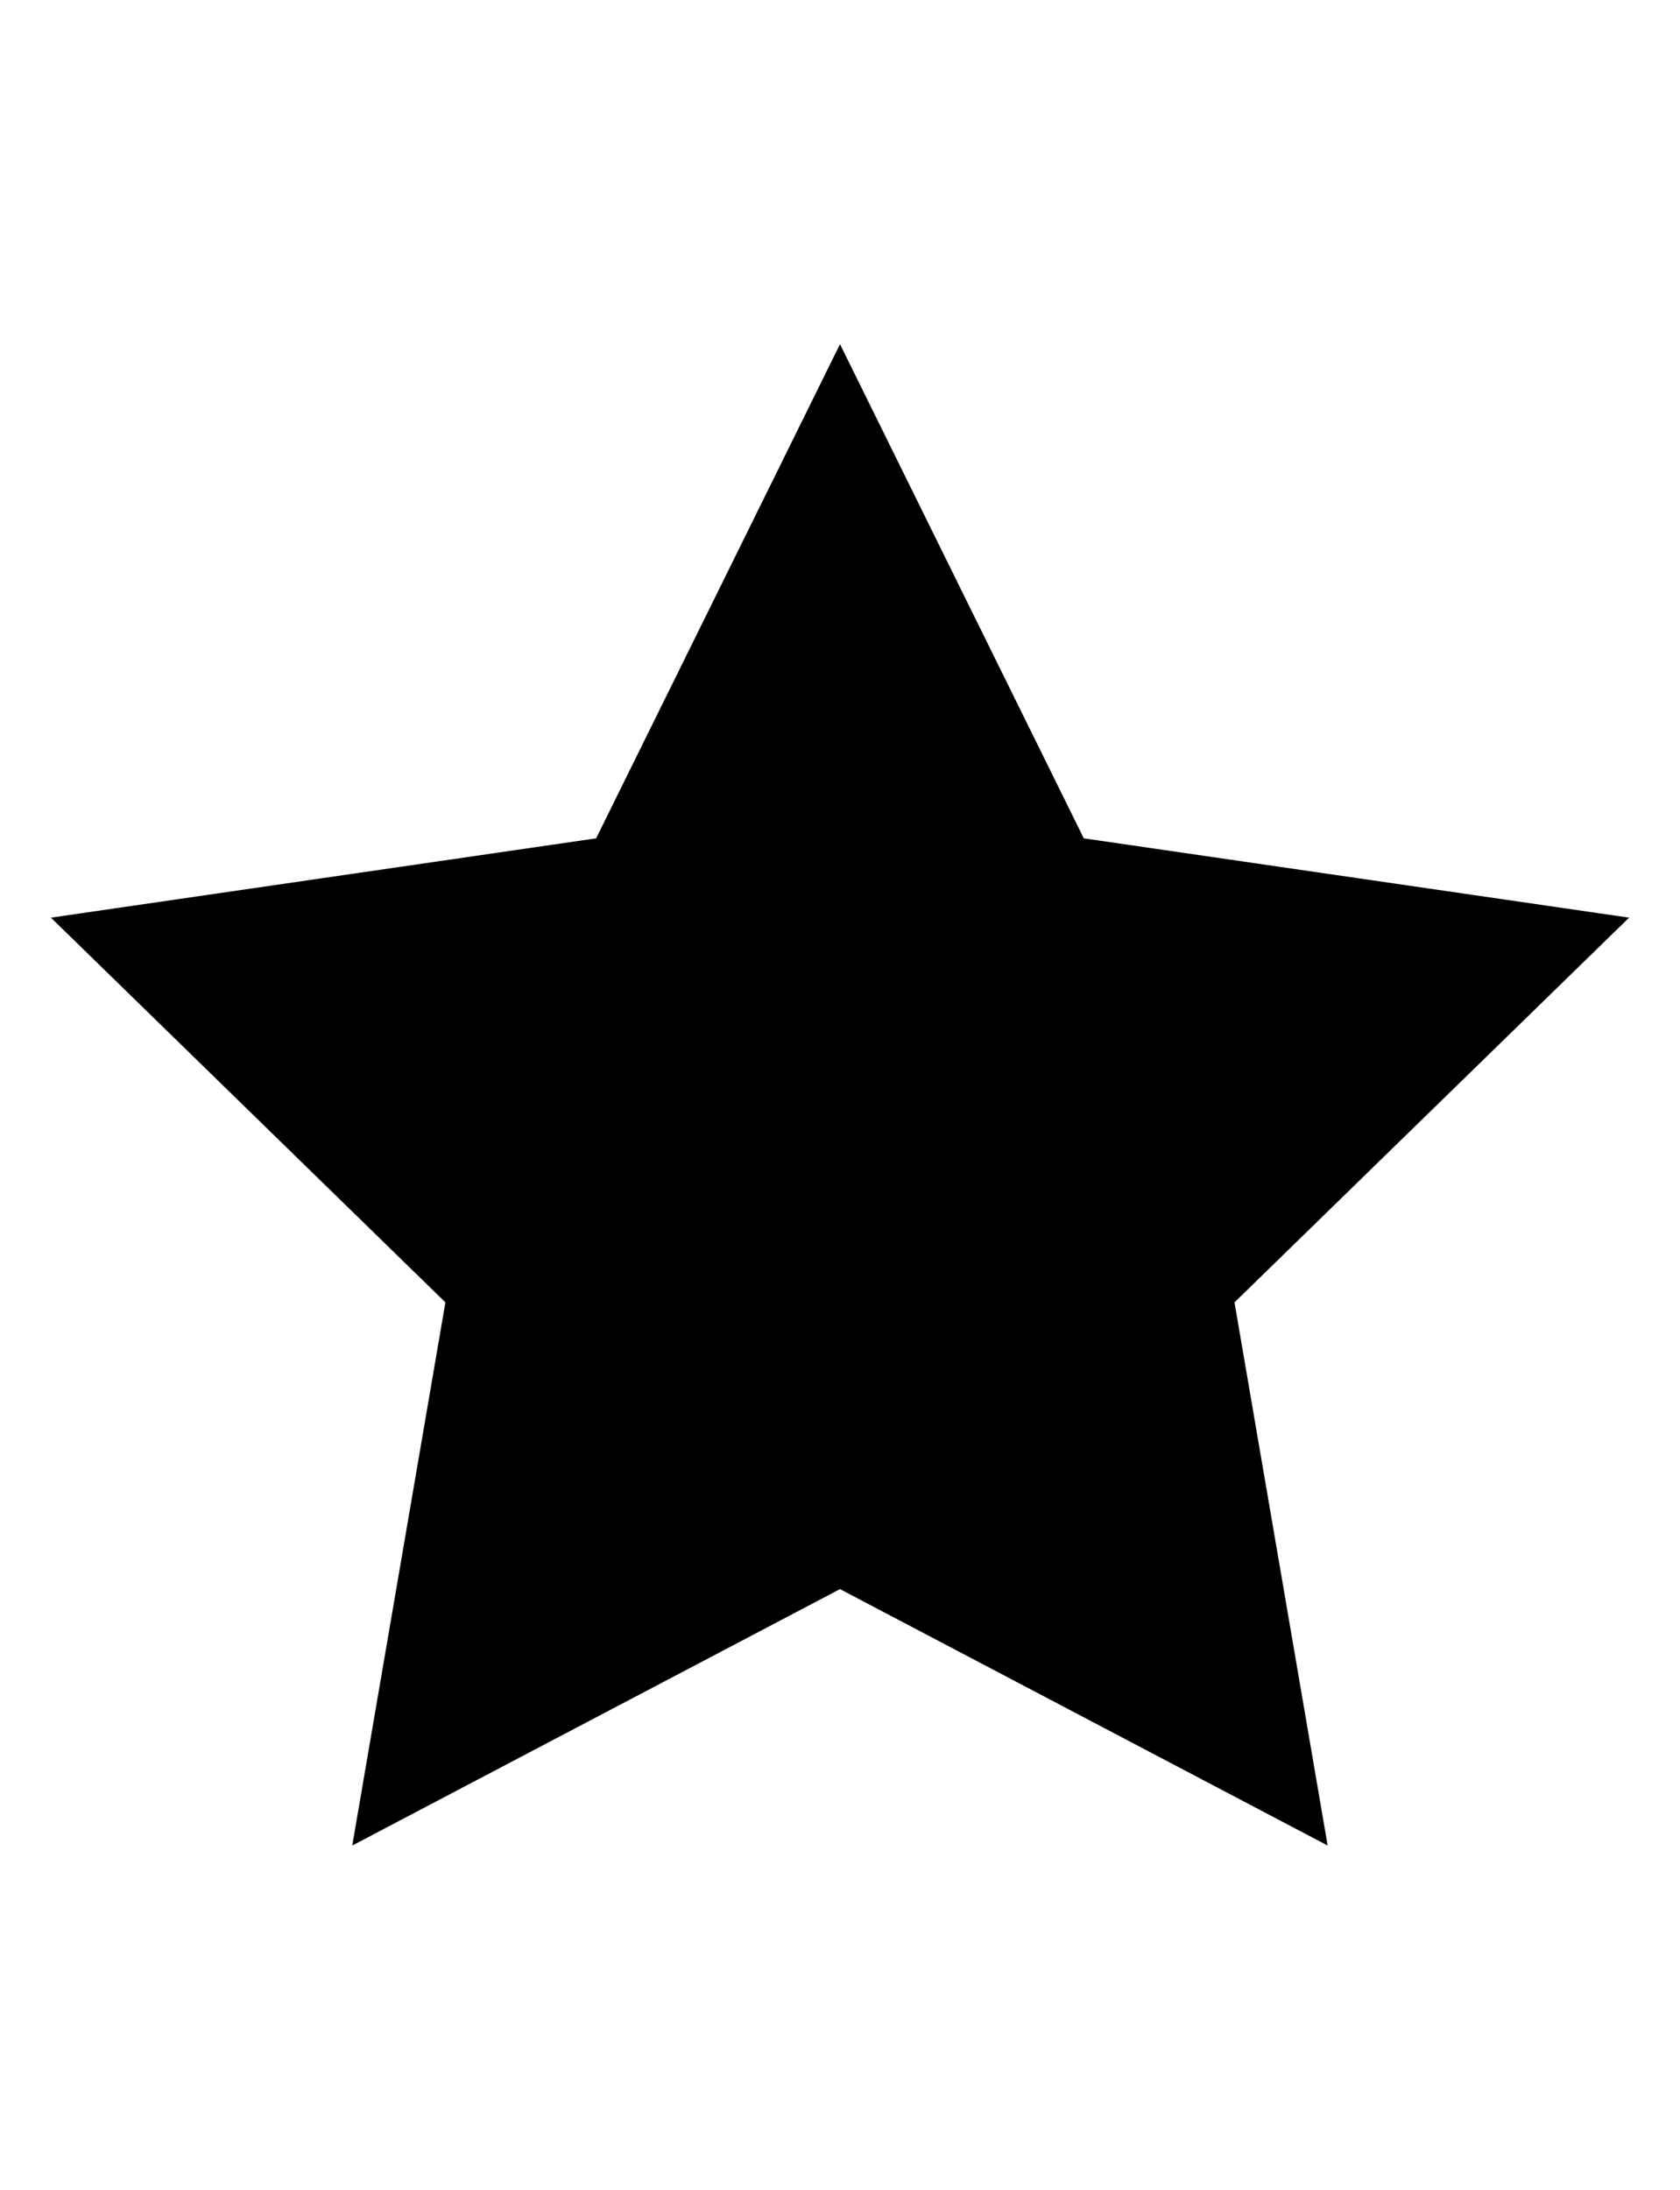 <svg xmlns="http://www.w3.org/2000/svg" style="stroke-width: 22.818px;" viewBox="-11.409 -77.112 376.502 490.594" preserveAspectRatio="xMidYMid meet">
    <g>
        <path d="M 176.842 0 l 54.634 110.714 l 122.208 17.77 l -88.432 86.194 l 20.877 121.692 l -109.287 -57.449 L 67.535 336.37 l 20.876 -121.692 L 0 128.484 l 122.189 -17.77 L 176.842 0 Z" />
    </g>
</svg>